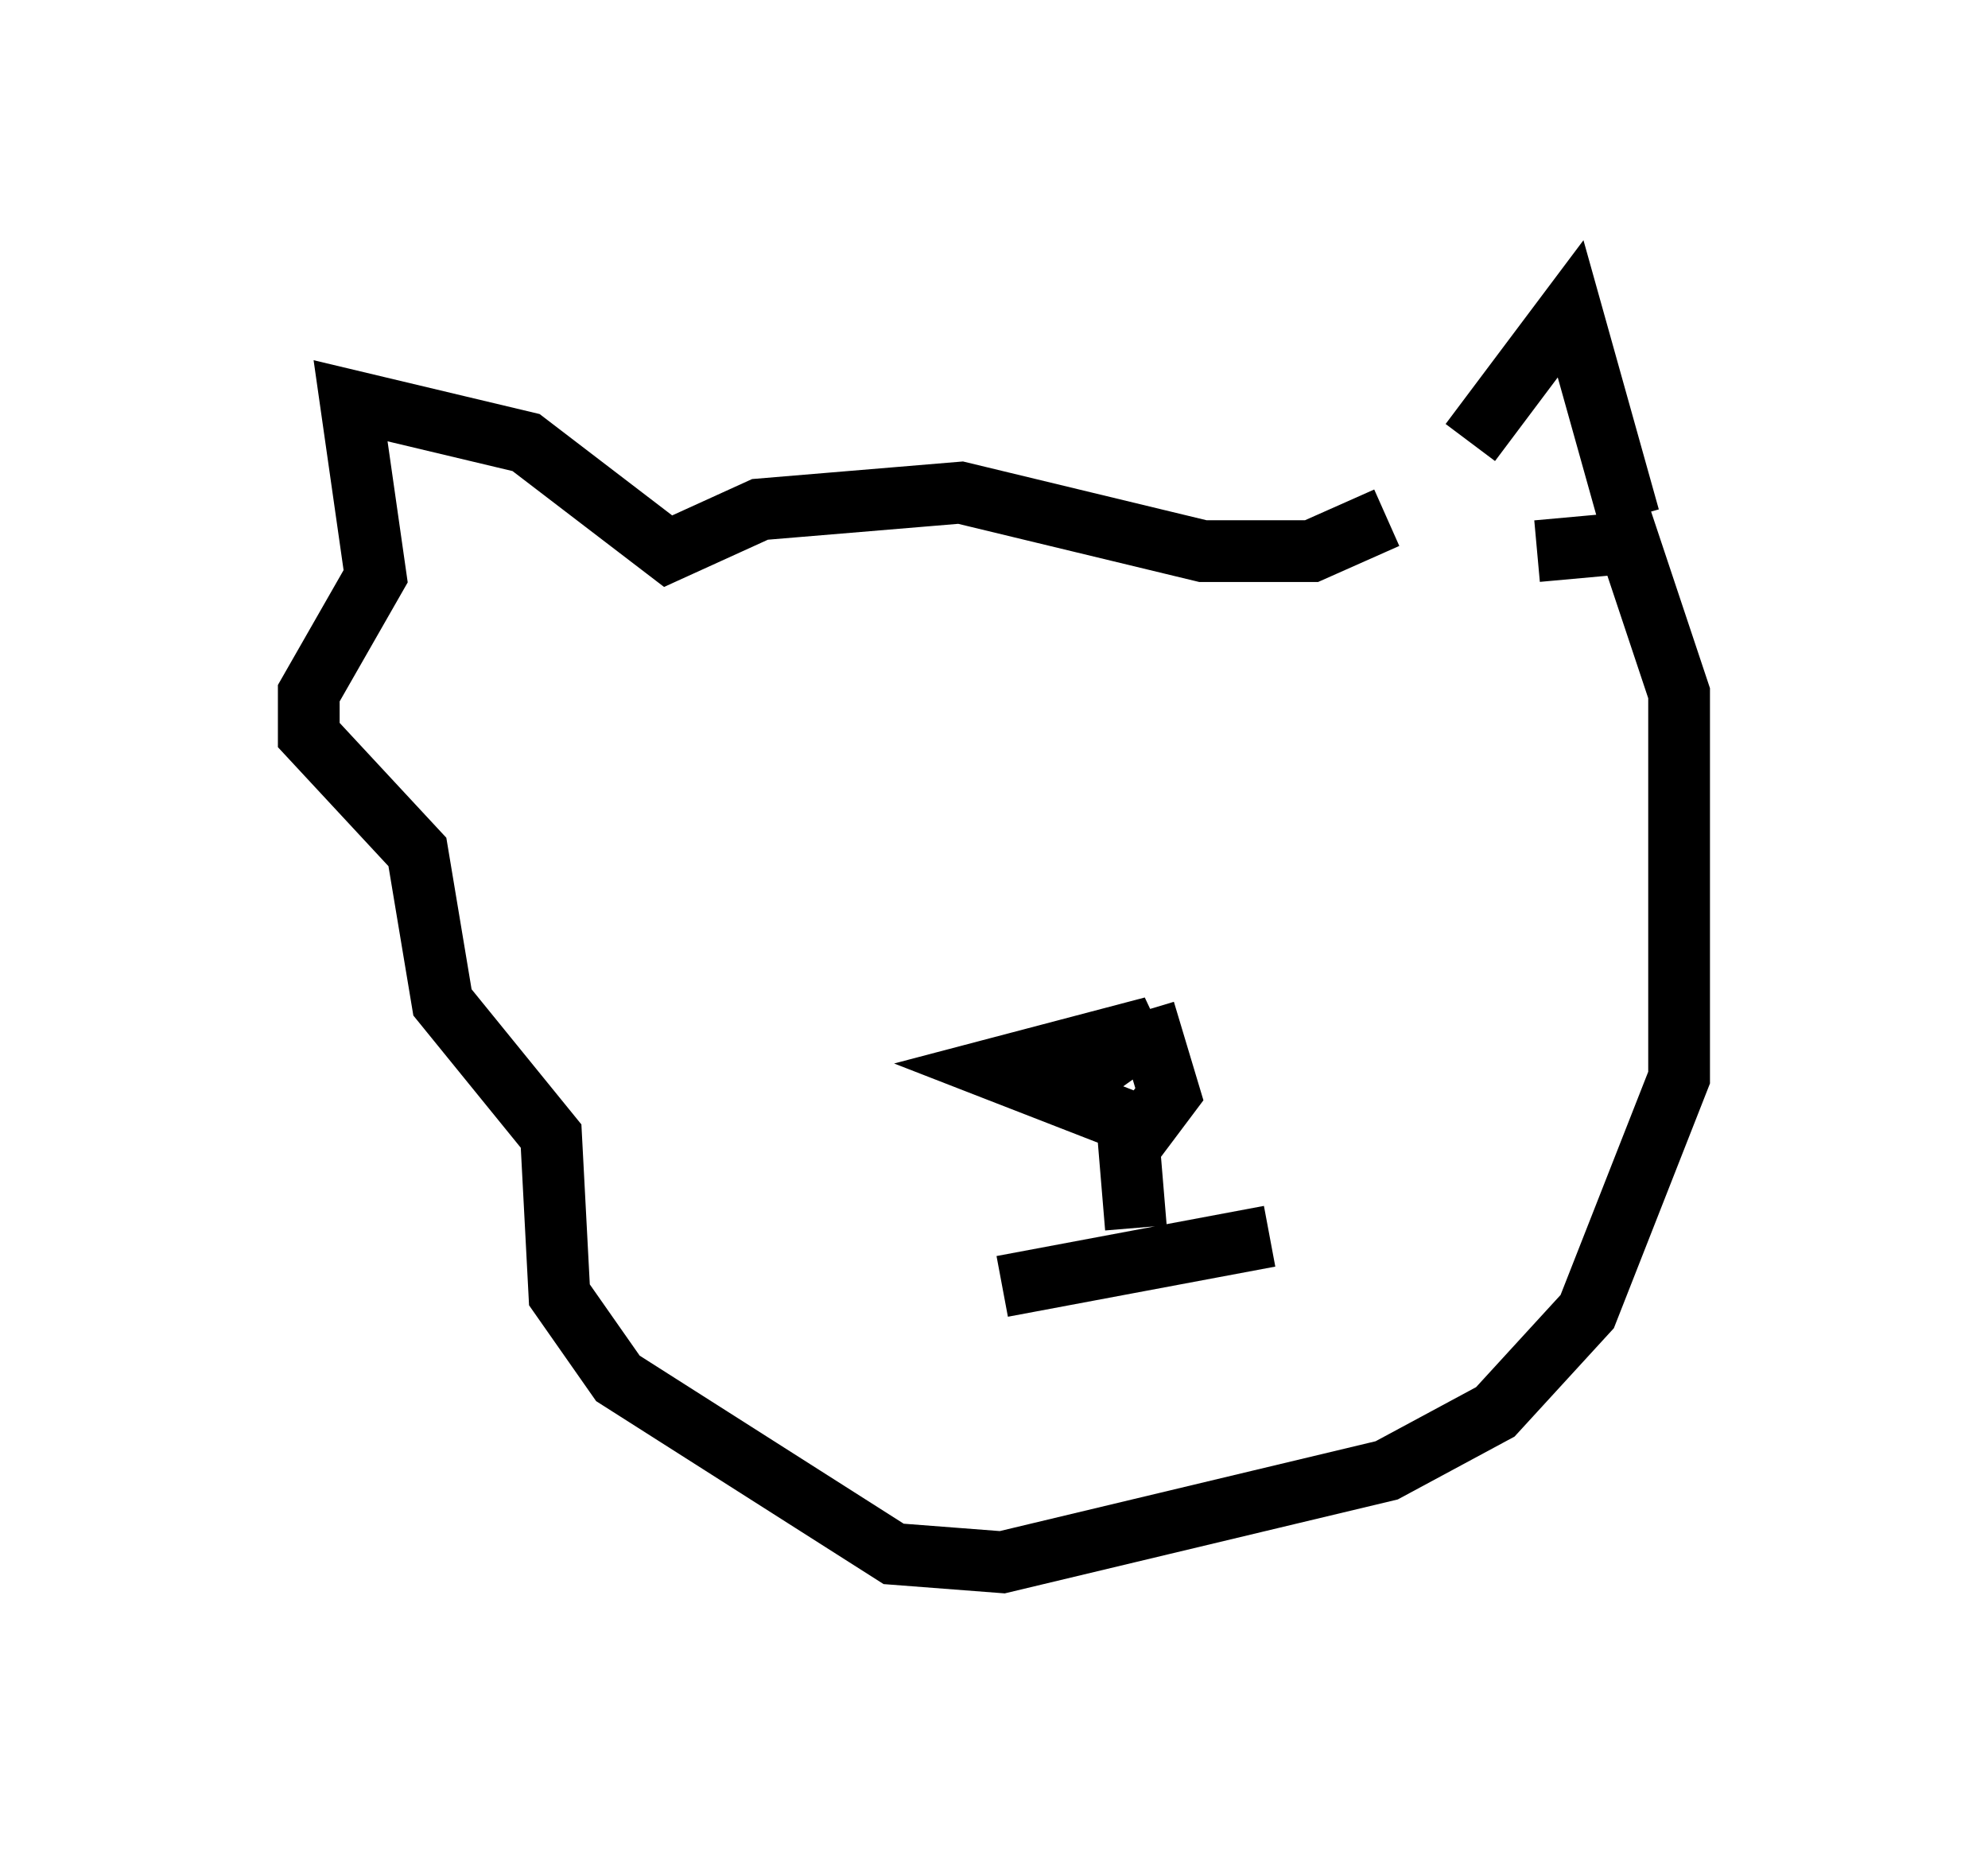 <?xml version="1.0" encoding="utf-8" ?>
<svg baseProfile="full" height="30.297" version="1.1" width="32.192" xmlns="http://www.w3.org/2000/svg" xmlns:ev="http://www.w3.org/2001/xml-events" xmlns:xlink="http://www.w3.org/1999/xlink"><defs /><rect fill="white" height="30.297" width="32.192" x="0" y="0" /><path d="M23.674, 8.654 m0.135, -1.488 l1.624, -2.165 0.947, 3.383 m-3.924, 0.0 l-1.218, 0.541 -1.759, 0.0 l-3.924, -0.947 -3.248, 0.271 l-1.488, 0.677 -2.3, -1.759 l-2.842, -0.677 0.406, 2.842 l-1.083, 1.894 0.0, 0.677 l1.759, 1.894 0.406, 2.436 l1.759, 2.165 0.135, 2.571 l0.947, 1.353 4.465, 2.842 l1.759, 0.135 6.225, -1.488 l1.759, -0.947 1.488, -1.624 l1.488, -3.789 0.0, -6.225 l-0.812, -2.436 -1.488, 0.135 m-6.36, 7.442 l0.406, 1.353 -0.406, 0.541 l-2.436, -0.947 2.571, -0.677 l-0.947, 0.677 0.406, 0.0 m0.135, 0.947 l0.135, 1.624 m2.165, 0.135 l-4.33, 0.812 " fill="none" stroke="black" stroke-width="1" /></svg>